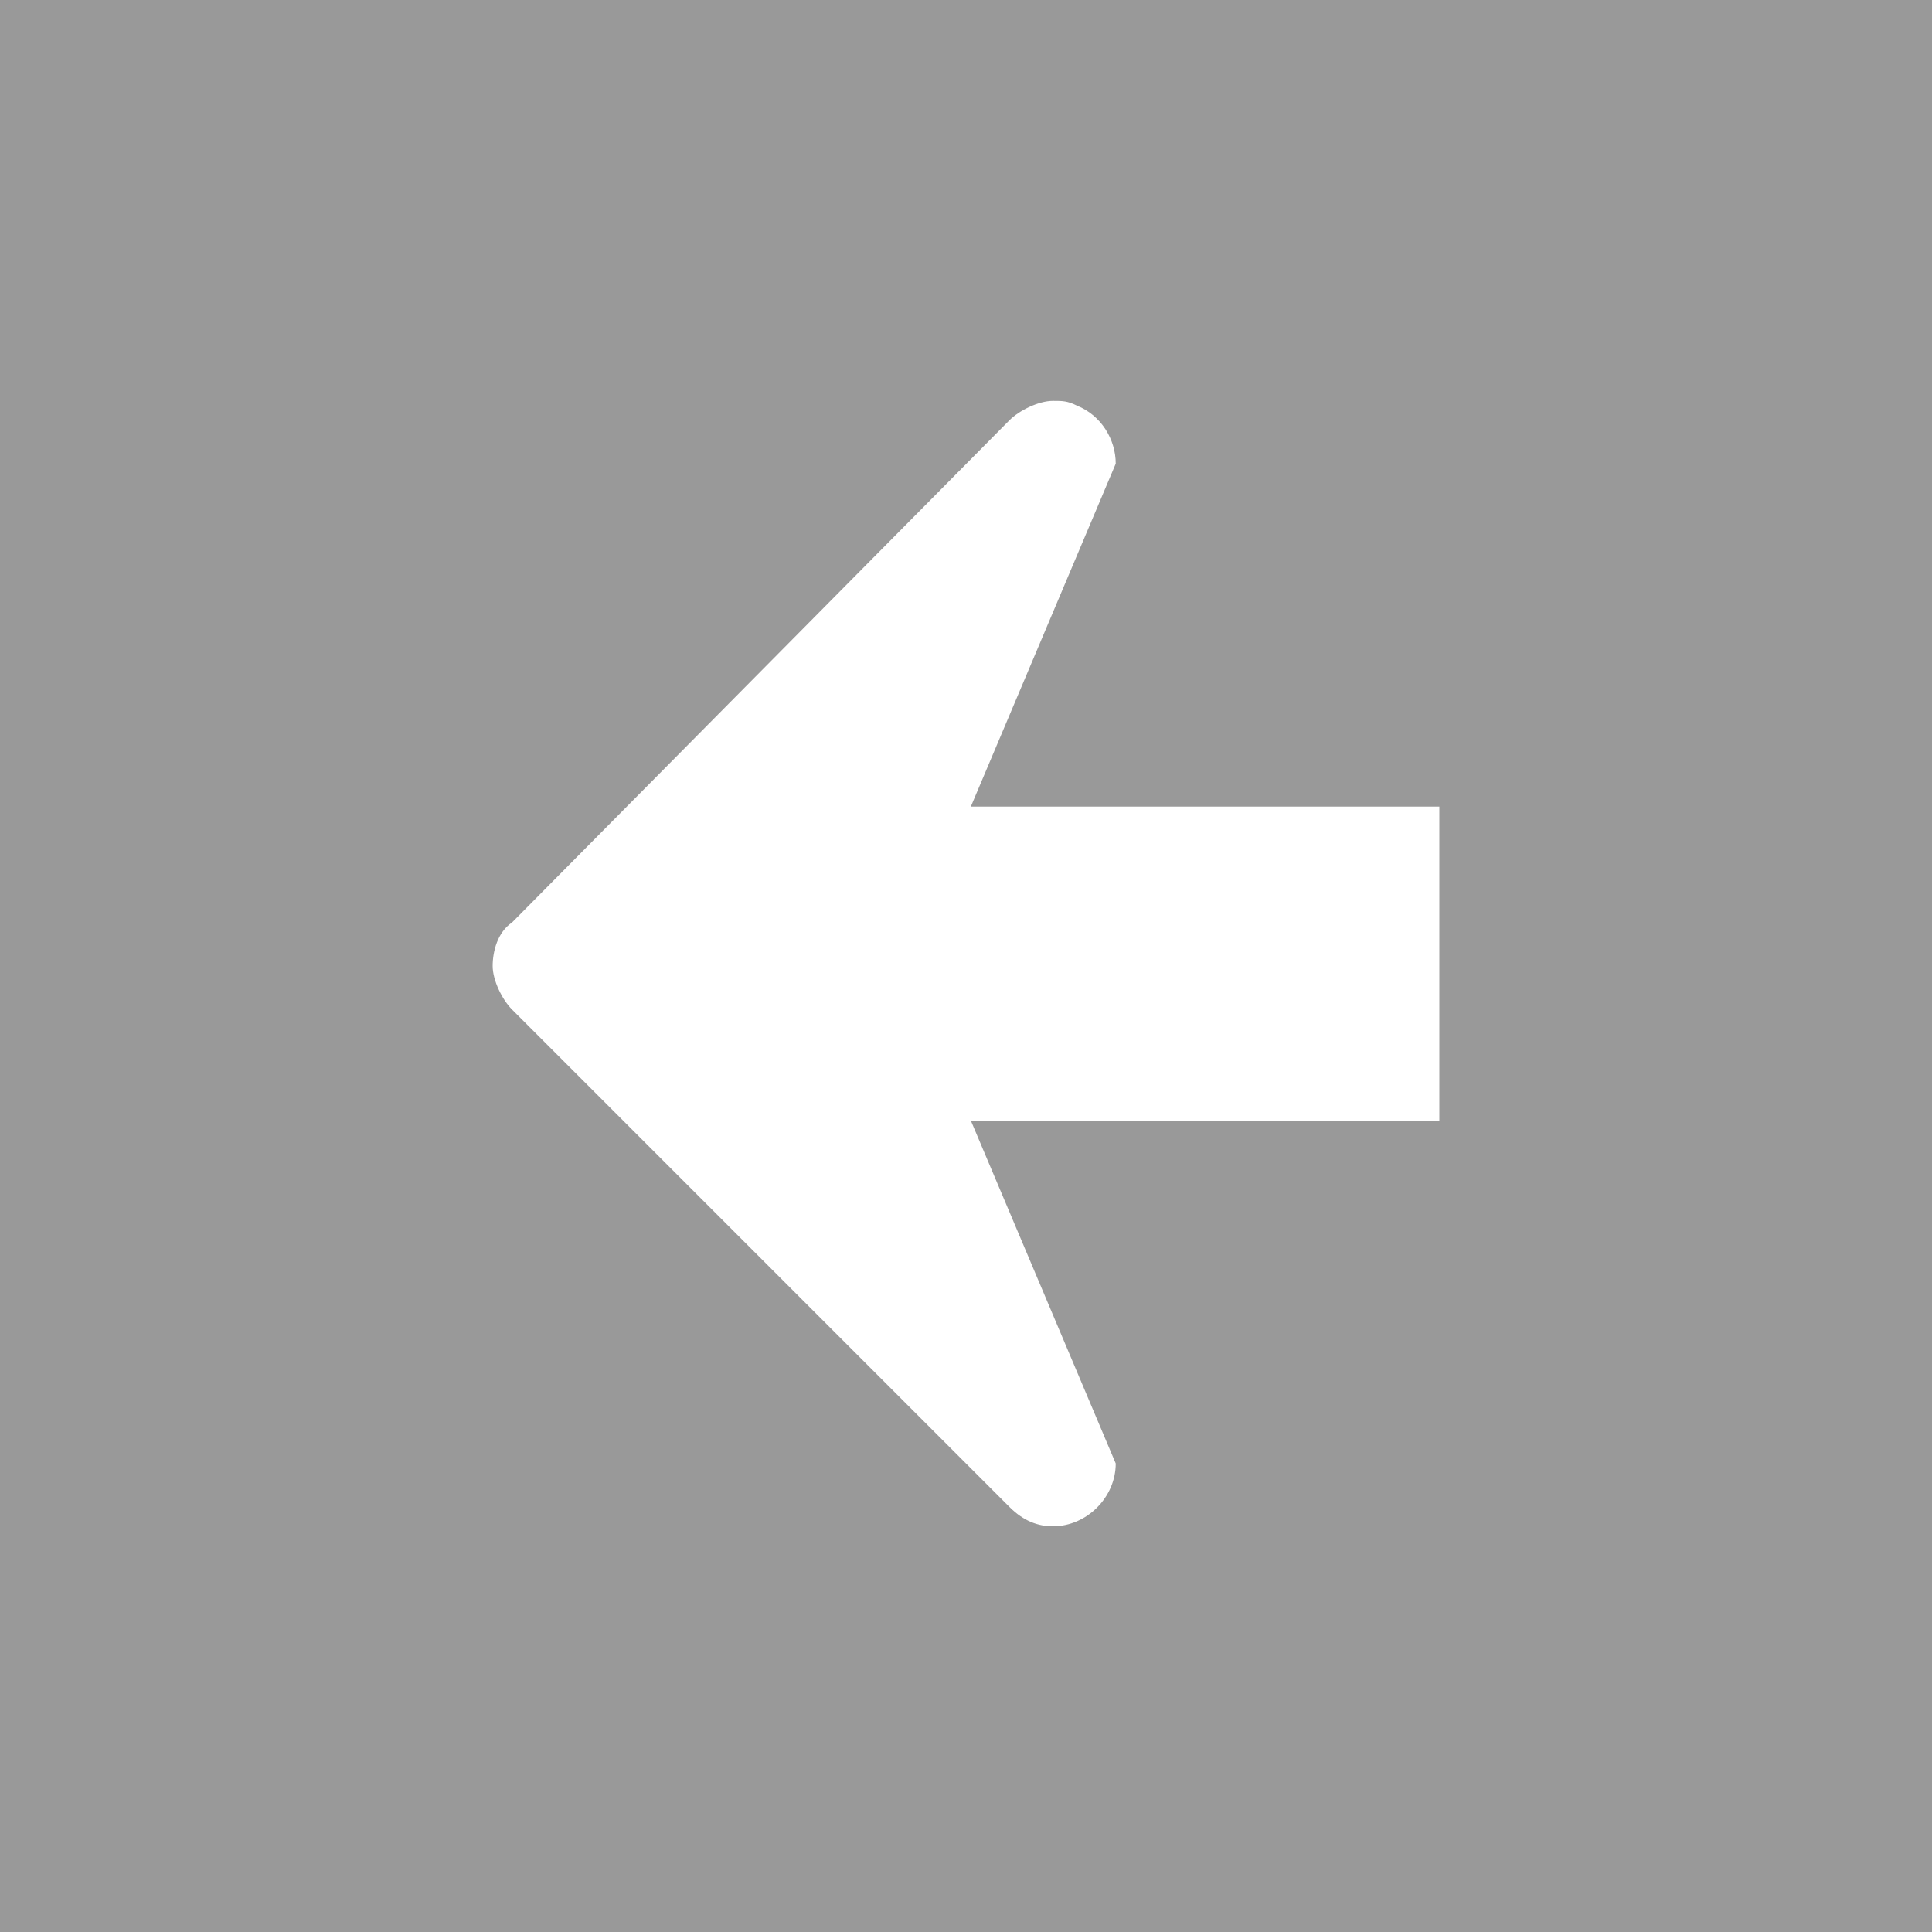 <?xml version="1.0" encoding="utf-8"?>
<!-- Generator: Adobe Illustrator 25.0.1, SVG Export Plug-In . SVG Version: 6.00 Build 0)  -->
<svg version="1.1" id="Layer_1" xmlns="http://www.w3.org/2000/svg" xmlns:xlink="http://www.w3.org/1999/xlink" x="0px" y="0px"
	 viewBox="0 0 40 40" style="enable-background:new 0 0 40 40;" xml:space="preserve">
<style type="text/css">
	.st0{opacity:0.4;}
</style>
<path class="st0" d="M40,40V0H0v40H40z M10.6,19.1L20.9,8.7c0.2-0.2,0.6-0.4,0.9-0.4c0.2,0,0.3,0,0.5,0.1c0.5,0.2,0.8,0.7,0.8,1.2
	l-3,7.1h9.7v6.5h-9.7l3,7.1c0,0.7-0.6,1.3-1.3,1.3c-0.3,0-0.6-0.1-0.9-0.4L10.6,20.9c-0.2-0.2-0.4-0.6-0.4-0.9
	C10.2,19.7,10.3,19.3,10.6,19.1z"/>
</svg>
